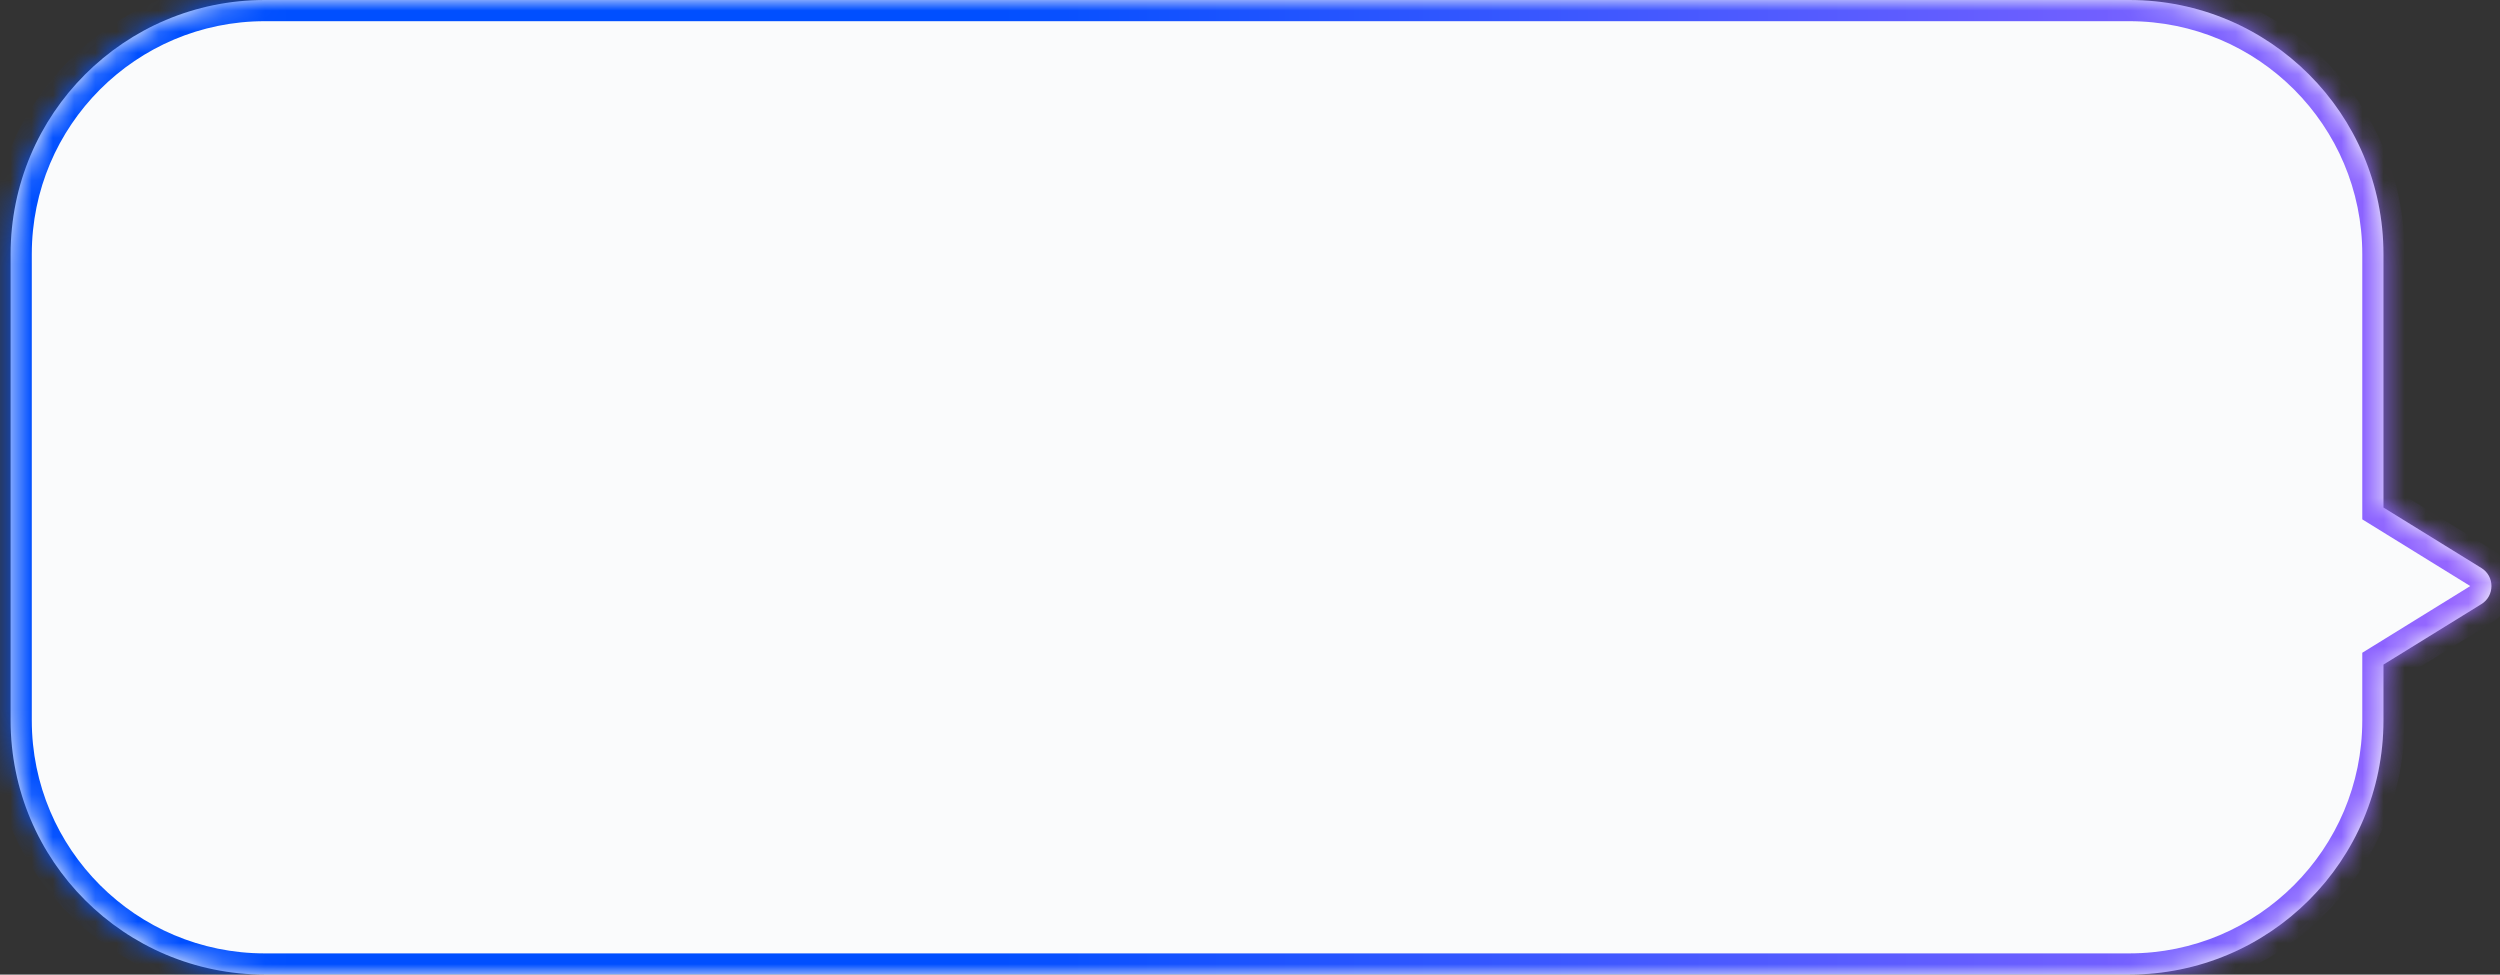 <svg width="118" height="46" viewBox="0 0 118 46" fill="none" xmlns="http://www.w3.org/2000/svg">
<rect x="0" y="0" width="118" height="46" fill="#333333" stroke="none"/>
<mask id="path-1-inside-1_0_19717" fill="white">
<path fill-rule="evenodd" clip-rule="evenodd" d="M12.5 0C5.873 0 0.5 5.373 0.5 12V34C0.5 40.627 5.873 46 12.5 46H100.5C107.127 46 112.5 40.627 112.5 34V31.368L117.123 28.513C117.755 28.122 117.755 27.202 117.123 26.811L112.5 23.956V12C112.5 5.373 107.127 0 100.5 0H12.5Z"/>
</mask>
<path fill-rule="evenodd" clip-rule="evenodd" d="M12.5 0C5.873 0 0.5 5.373 0.5 12V34C0.5 40.627 5.873 46 12.5 46H100.5C107.127 46 112.5 40.627 112.5 34V31.368L117.123 28.513C117.755 28.122 117.755 27.202 117.123 26.811L112.5 23.956V12C112.5 5.373 107.127 0 100.5 0H12.5Z" fill="#FAFBFC"/>
<path d="M112.5 31.368L111.975 30.517L111.5 30.81V31.368H112.5ZM117.123 28.513L117.648 29.363H117.648L117.123 28.513ZM117.123 26.811L117.648 25.96L117.123 26.811ZM112.5 23.956H111.5V24.514L111.975 24.807L112.5 23.956ZM1.5 12C1.5 5.925 6.425 1 12.5 1V-1C5.32 -1 -0.5 4.82 -0.5 12H1.5ZM1.5 34V12H-0.5V34H1.5ZM12.5 45C6.425 45 1.5 40.075 1.5 34H-0.5C-0.5 41.18 5.32 47 12.5 47V45ZM100.5 45H12.5V47H100.5V45ZM111.5 34C111.5 40.075 106.575 45 100.5 45V47C107.68 47 113.5 41.18 113.5 34H111.5ZM111.5 31.368V34H113.5V31.368H111.5ZM113.025 32.218L117.648 29.363L116.597 27.662L111.975 30.517L113.025 32.218ZM117.648 29.363C118.913 28.582 118.913 26.742 117.648 25.96L116.597 27.662L116.597 27.662L117.648 29.363ZM117.648 25.96L113.025 23.105L111.975 24.807L116.597 27.662L117.648 25.96ZM111.5 12V23.956H113.5V12H111.5ZM100.5 1C106.575 1 111.5 5.925 111.5 12H113.5C113.5 4.82 107.68 -1 100.5 -1V1ZM12.5 1H100.5V-1H12.5V1Z" fill="url(#paint0_linear_0_19717)" mask="url(#path-1-inside-1_0_19717)"/>
<defs>
<linearGradient id="paint0_linear_0_19717" x1="46.007" y1="23" x2="117.597" y2="23" gradientUnits="userSpaceOnUse">
<stop stop-color="#004FFF"/>
<stop offset="1" stop-color="#9865FF"/>
</linearGradient>
</defs>
</svg>

